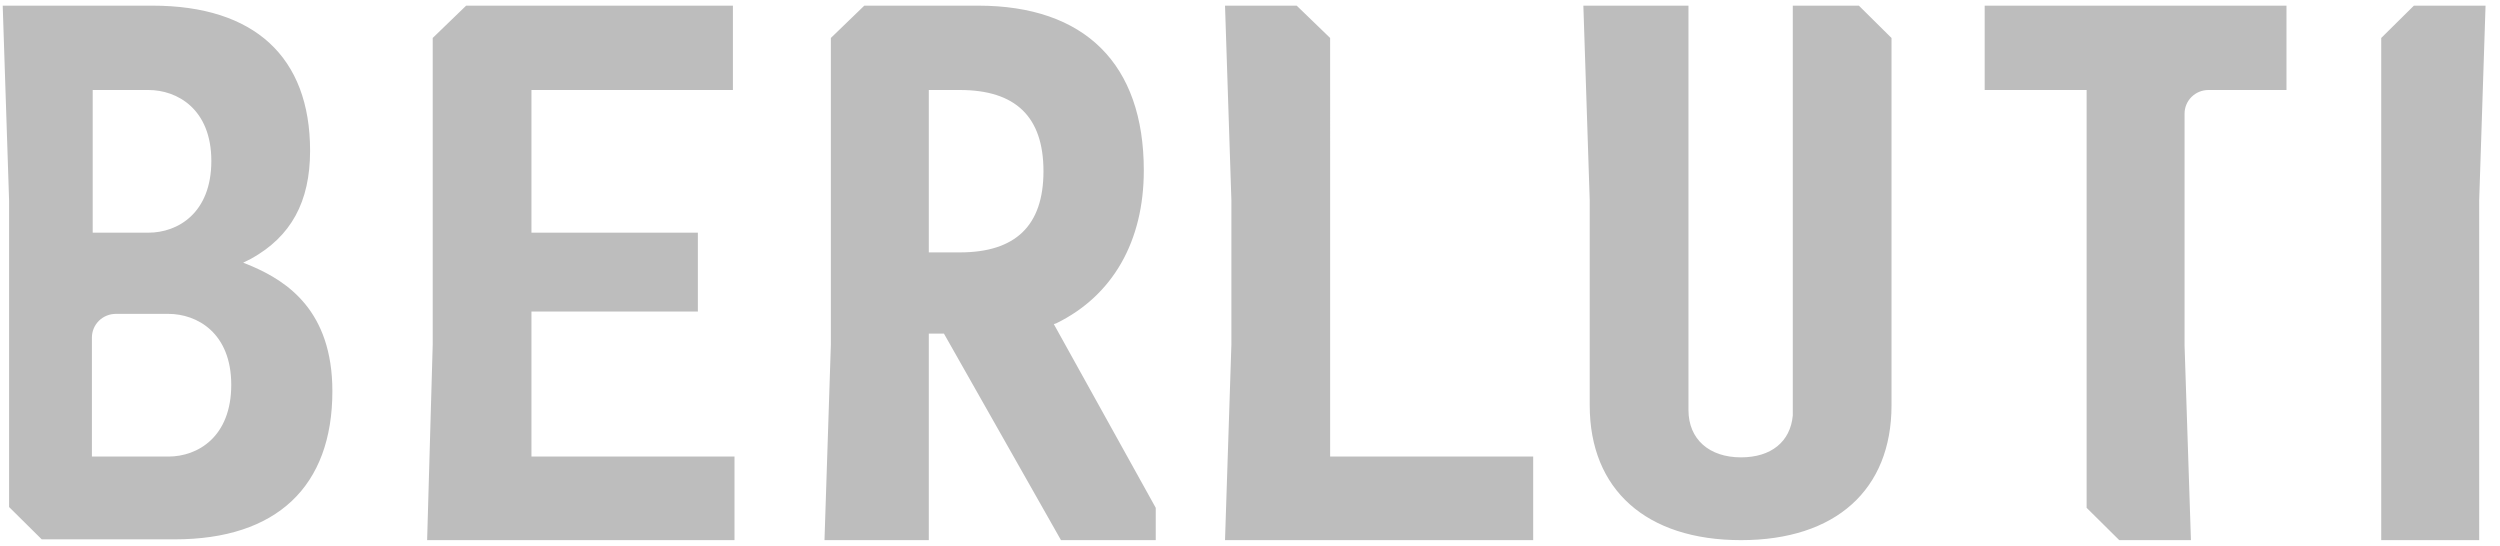 <svg width="142" height="31" viewBox="0 0 142 31" fill="none" xmlns="http://www.w3.org/2000/svg">
<path d="M41.72 25.933H30.186V17.694H39.639V13.216H30.186V5.112H41.629V0.321H26.477L24.578 2.156V19.575L24.261 30.68H41.72V25.933ZM75.551 2.156L73.652 0.321H69.581L69.943 11.38V19.575L69.581 30.68H87.085V25.933H75.552L75.551 2.156ZM101.83 0.321V23.605C101.694 25.082 100.609 25.978 98.89 25.978C97.081 25.978 95.905 24.948 95.905 23.291V0.321H89.935L90.296 11.38V23.023C90.296 27.814 93.508 30.68 98.89 30.68C104.272 30.68 107.438 27.814 107.438 23.023V2.157L105.584 0.321H101.83ZM137.109 0.321L135.254 2.156V30.68H140.818V11.381L141.179 0.321H137.109ZM112.73 5.112H118.52V28.844L120.374 30.68H124.445L124.083 19.62V6.455C124.083 6.099 124.226 5.757 124.48 5.505C124.735 5.253 125.08 5.112 125.44 5.112H129.872V0.321H112.73V5.112ZM59.993 18.366C63.204 16.799 64.968 13.709 64.968 9.679C64.968 3.634 61.621 0.321 55.56 0.321H49.092L47.193 2.156V19.575L46.831 30.68H52.756V18.948H53.615L60.264 30.68H65.646V28.844L59.857 18.41L59.993 18.366ZM54.52 14.336H52.756V5.112H54.52C57.686 5.112 59.269 6.634 59.269 9.724C59.269 12.813 57.686 14.336 54.52 14.336ZM14.356 15.142L13.813 14.918L14.266 14.694C16.527 13.44 17.613 11.47 17.613 8.56C17.612 3.231 14.446 0.321 8.657 0.321H0.154L0.516 11.38V28.799L2.37 30.635H9.924C15.713 30.635 18.879 27.635 18.879 22.217C18.879 17.649 16.301 15.993 14.356 15.142ZM5.265 5.112H8.431C10.059 5.112 12.004 6.186 12.004 9.142C12.004 12.097 10.104 13.216 8.431 13.216H5.265V5.112ZM9.562 25.933H5.22V19.172C5.22 18.816 5.363 18.474 5.617 18.222C5.871 17.97 6.217 17.829 6.576 17.828H9.562C11.19 17.828 13.135 18.903 13.135 21.858C13.135 24.814 11.235 25.933 9.562 25.933Z" fill="#BDBDBD"/>
</svg>
